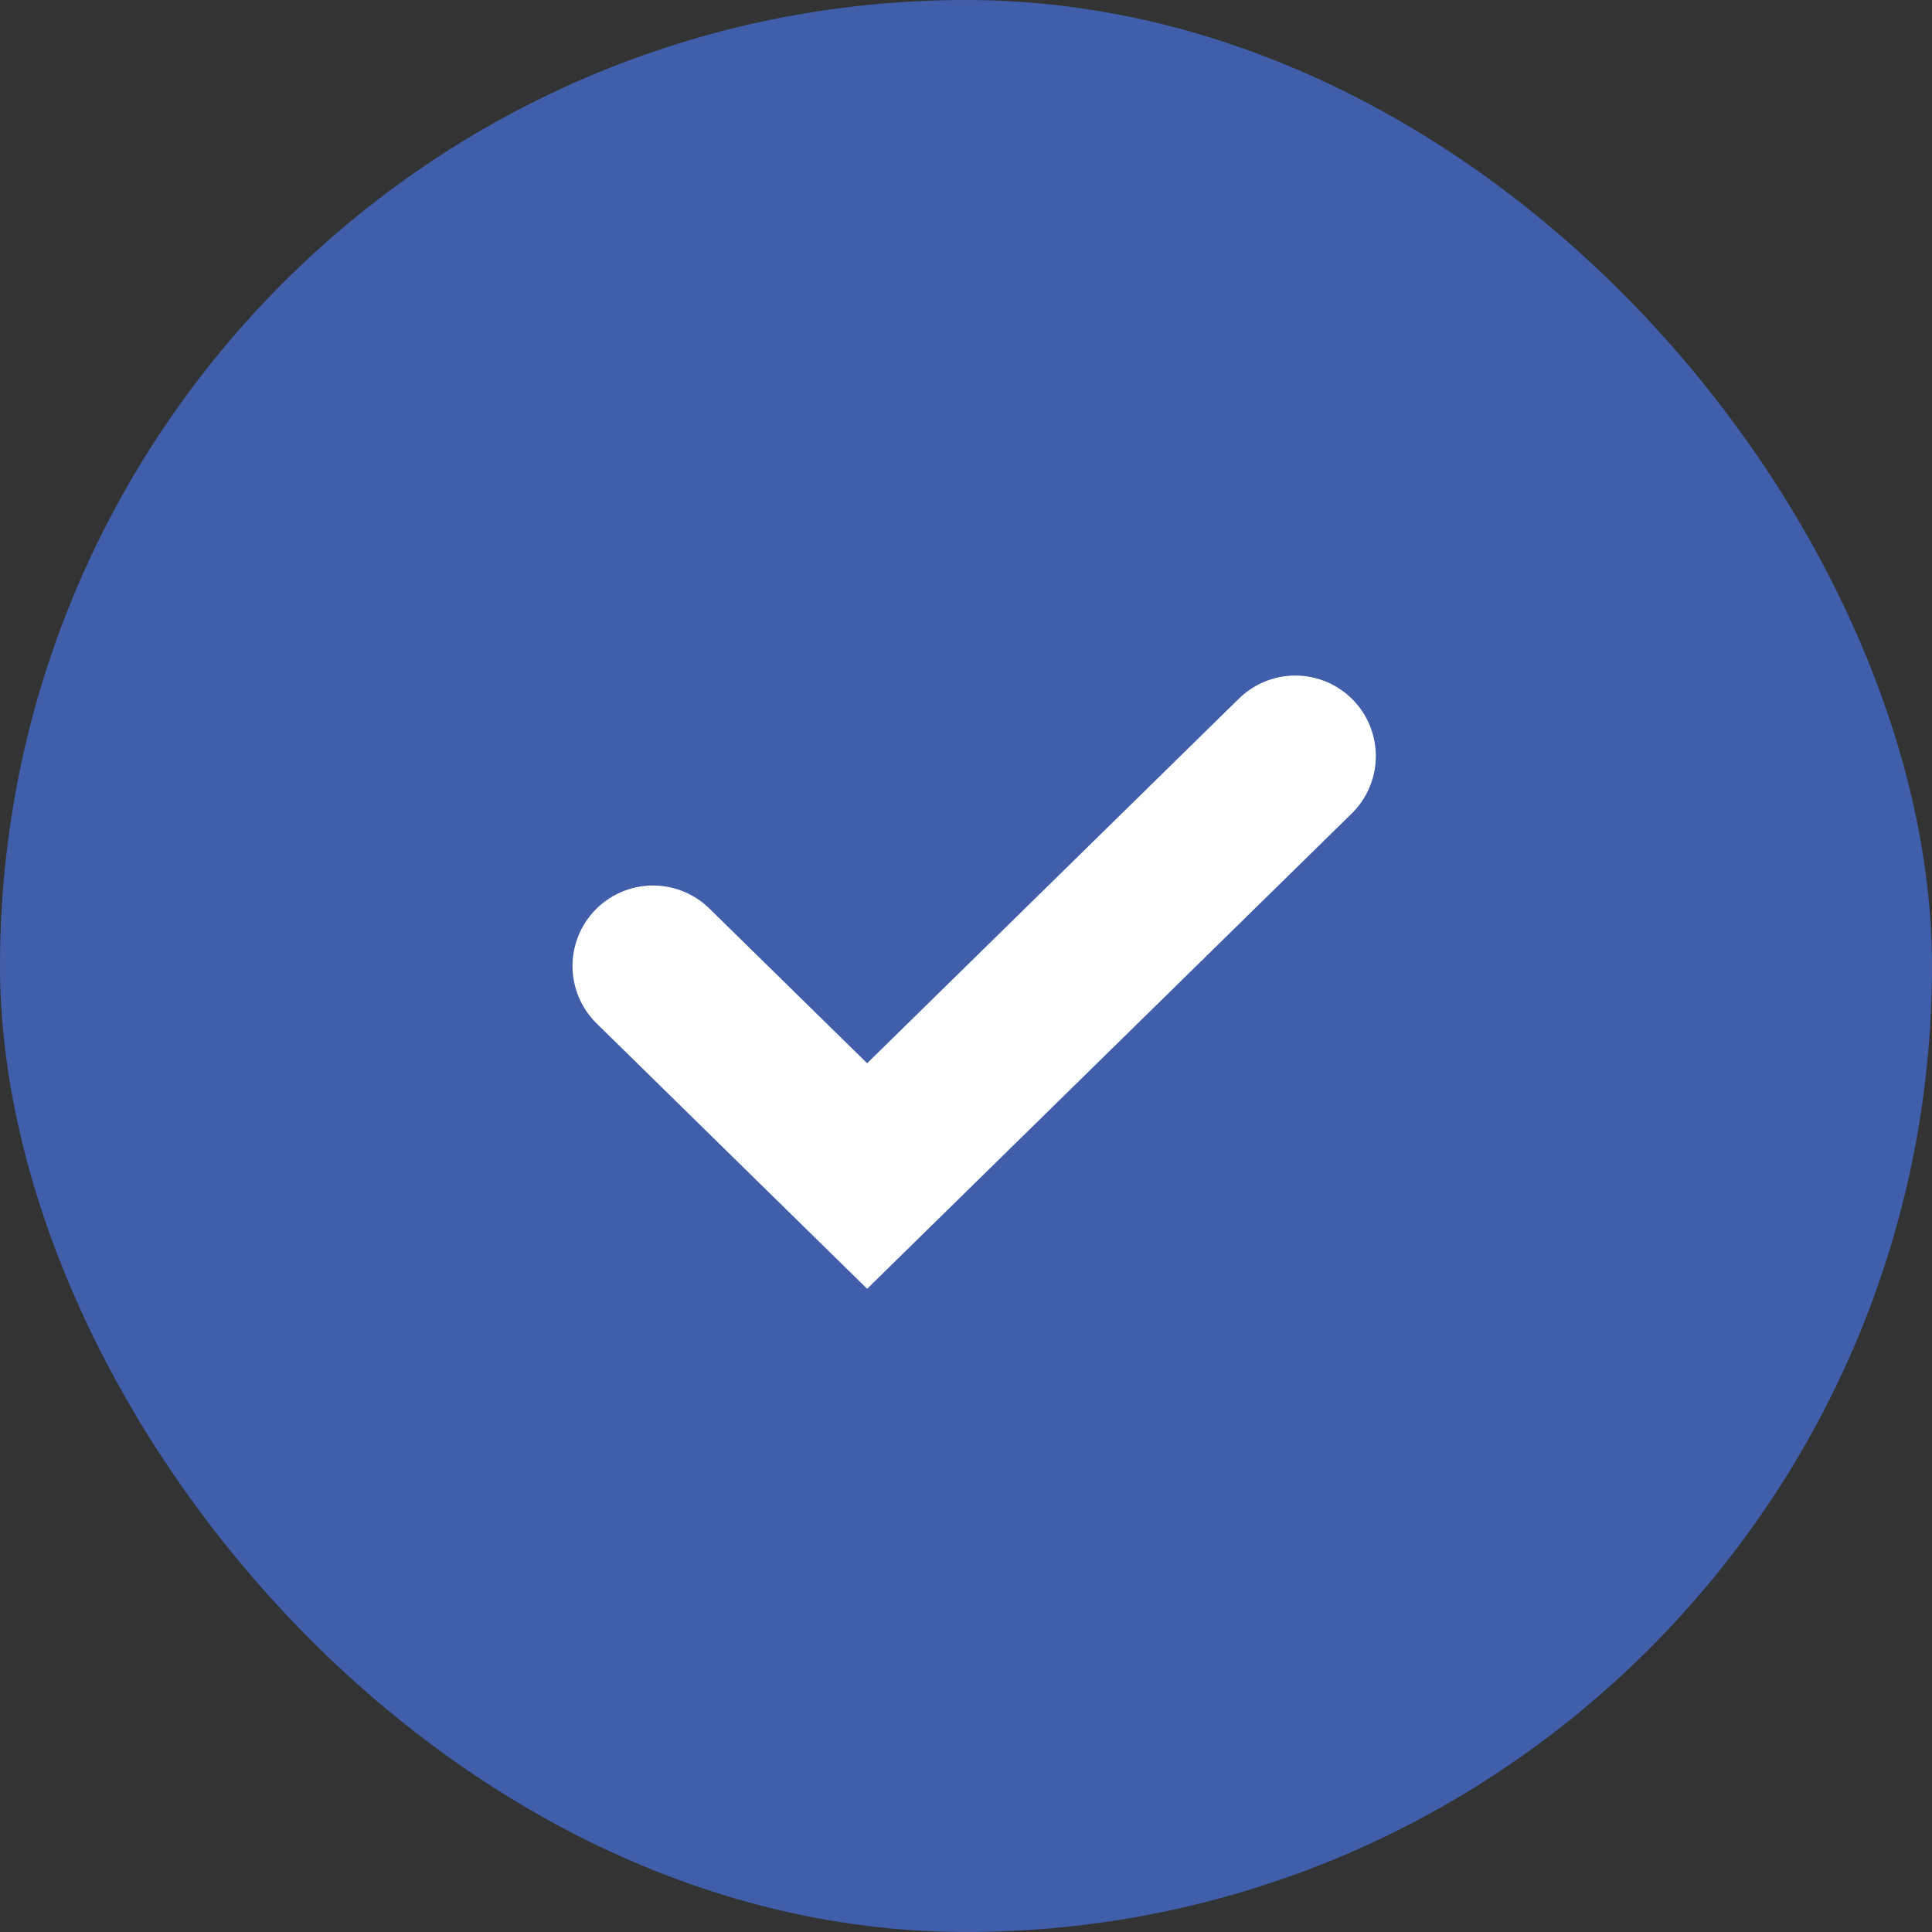 <svg width="24" height="24" fill="none" xmlns="http://www.w3.org/2000/svg"><rect width="100%" height="100%" fill="#333333" stroke="none"/><rect width="24" height="24" rx="12" fill="#405EAA"/><path d="M16.091 9.392l-5.319 5.217L8.112 12" stroke="#fff" stroke-width="2" stroke-linecap="round"/></svg>